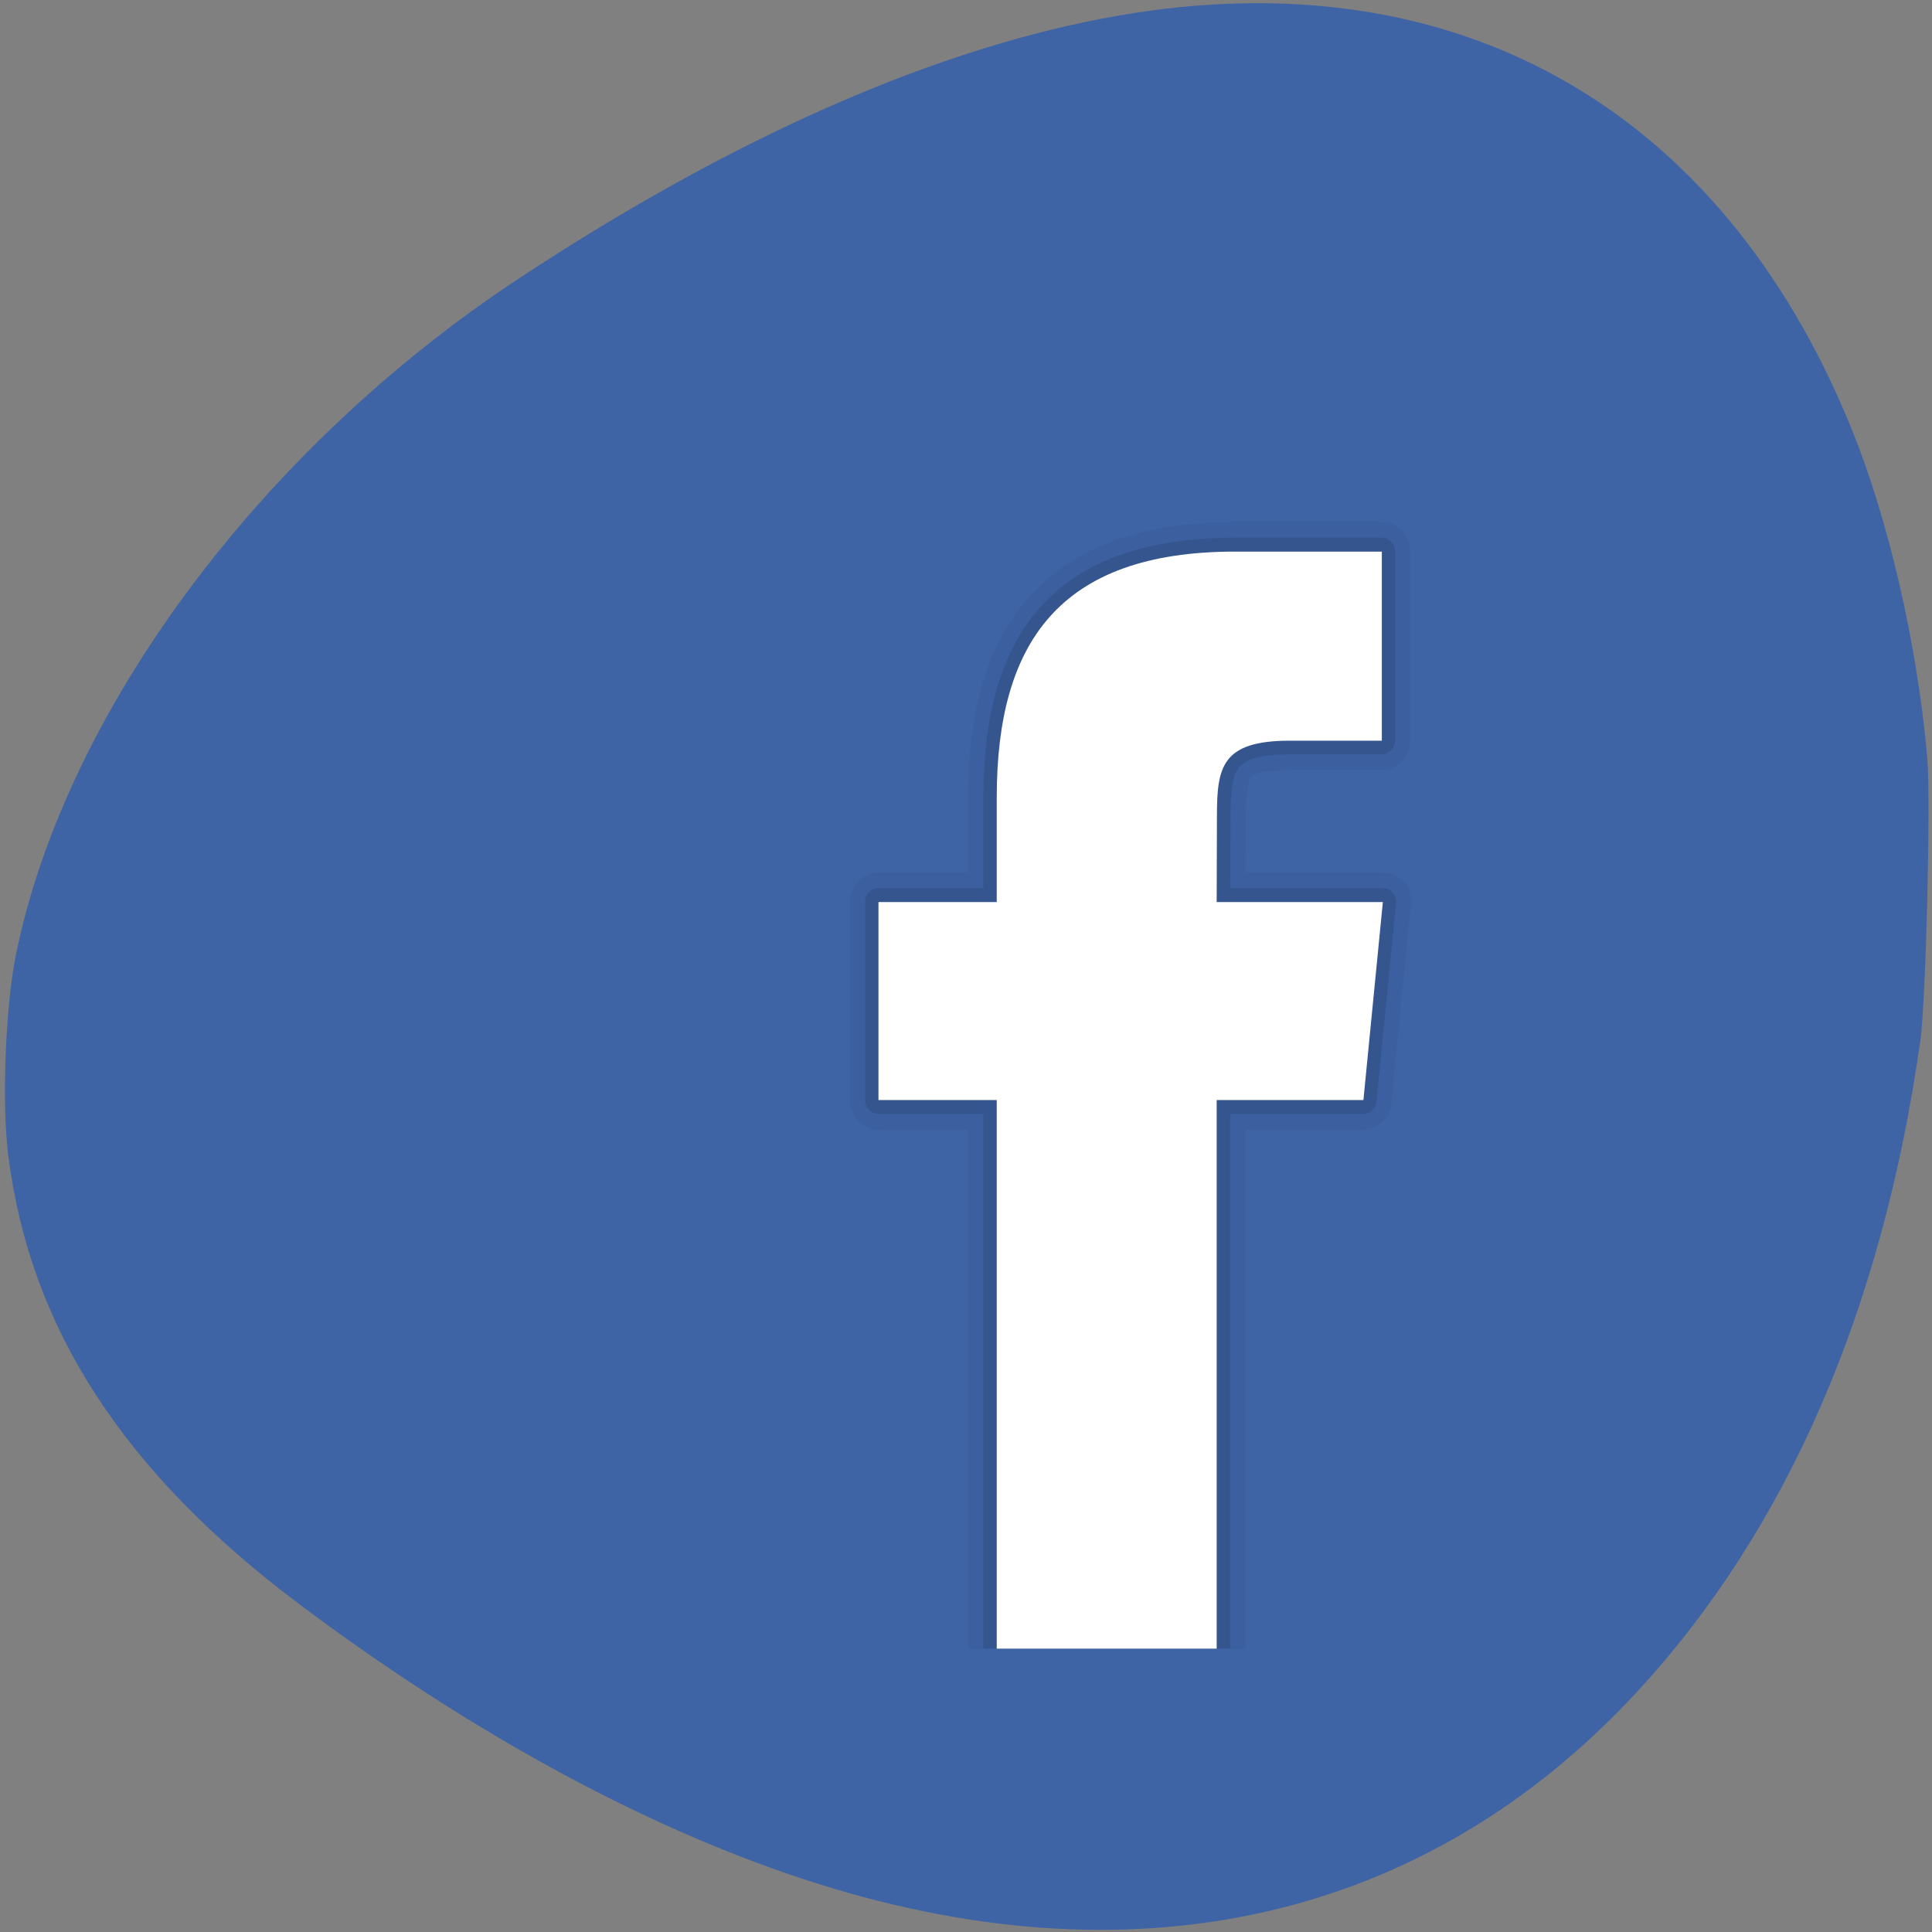 <svg xmlns="http://www.w3.org/2000/svg" xmlns:xlink="http://www.w3.org/1999/xlink" viewBox="0 0 256 256"><rect x="0" y="0" width="256" height="256" fill="#808080" stroke="none"/><defs><path id="0" d="m 113.08 255.03 c -11.11 -1.138 -25.02 -4.168 -35.1 -7.647 -34.596 -11.937 -58.64 -34.3 -68.864 -64.07 -3.903 -11.361 -5.365 -20.77 -5.325 -34.28 0.059 -20.237 4.829 -40.687 15.195 -65.15 2.903 -6.85 10.131 -21.274 13.418 -26.773 19.627 -32.843 57.839 -54.967 97.6 -56.51 c 19.859 -0.77 35.75 2.168 51.48 9.517 12.376 5.782 22.18 12.688 31.861 22.44 10.788 10.87 17.371 20.323 25.01 35.914 13.207 26.959 19.776 50.55 20.533 73.74 0.621 19.02 -2.544 35.01 -9.899 50 -10.225 20.849 -26.93 36.862 -50.29 48.21 -16.459 7.994 -32.464 12.478 -51.52 14.431 -7.739 0.793 -27.07 0.89 -34.09 0.171 z m -26.476 -59.56 c 1.508 -1.252 1.722 -4.502 1.725 -26.26 l 0.003 -22 l 2.825 -1.171 c 3.458 -1.433 7.678 -5.423 9.464 -8.948 2.8 -5.525 2.888 -12.31 0.231 -17.751 -1.716 -3.514 -6.159 -7.757 -9.616 -9.184 l -2.904 -1.198 v -22.399 c 0 -24.94 -0.047 -25.34 -3.139 -26.632 -2.119 -0.885 -4.04 -0.512 -5.534 1.074 l -1.176 1.252 l -0.141 23.44 l -0.141 23.44 l -1.359 0.341 c -3.484 0.874 -9 5.442 -10.818 8.955 -3.294 6.372 -3.189 13.787 0.281 19.706 1.784 3.044 5.831 6.55 9.15 7.925 l 2.776 1.151 l 0.007 22.762 c 0.006 17.18 0.162 23.07 0.638 24.02 0.915 1.831 3.592 3.048 5.501 2.501 0.84 -0.241 1.842 -0.7 2.227 -1.019 z m 49.5 0 c 1.424 -1.182 1.722 -4.472 1.725 -19.03 0.002 -11.53 0.142 -14.773 0.638 -14.773 1.307 0 5.757 -2.712 7.975 -4.86 10.301 -9.976 6.4 -27.528 -7.221 -32.49 l -1.389 -0.506 l -0.003 -29.433 c -0.002 -18.892 -0.192 -30.11 -0.53 -31.33 -1 -3.6 -5.379 -4.793 -7.994 -2.179 l -1.322 1.322 l -0.253 30.889 l -0.253 30.889 l -1.266 0.338 c -3.597 0.961 -8.153 4.615 -10.279 8.244 -4.171 7.118 -3.537 16.701 1.503 22.723 1.975 2.359 6.06 5.285 8.314 5.962 l 1.981 0.593 l 0.007 15.451 c 0.008 16.938 0.077 17.379 2.941 18.815 1.736 0.871 3.933 0.62 5.426 -0.619 z m 46.972 0 c 1.576 -1.308 1.722 -4.502 1.725 -37.666 l 0.003 -33.407 l 1.389 -0.342 c 2.16 -0.532 5.228 -2.493 7.51 -4.801 7.429 -7.513 7.313 -19.917 -0.259 -27.587 -2.133 -2.16 -6.48 -4.739 -8.01 -4.751 -0.485 -0.004 -0.632 -2.543 -0.634 -10.99 -0.002 -6.074 -0.239 -11.834 -0.53 -12.884 -1 -3.599 -5.378 -4.793 -7.994 -2.179 l -1.322 1.321 l -0.152 12.09 l -0.152 12.09 l -2.796 1.28 c -7.422 3.398 -11.801 10.06 -11.801 17.964 0 7.802 4.393 14.537 11.685 17.915 l 2.71 1.255 l 0.253 34.568 l 0.253 34.568 l 1.199 1.276 c 0.66 0.702 1.682 1.354 2.273 1.45 1.323 0.214 3.71 -0.384 4.649 -1.163 z" style="fill-opacity:0"/><path id="1" d="m 167.85 203.65 c -5.343 -1.397 -12.592 -7.683 -15.286 -13.253 -0.859 -1.775 -2.05 -5.387 -2.647 -8.03 -1.373 -6.069 -3.513 -10.627 -6.48 -13.8 -5.197 -5.558 -9.168 -7.132 -19.245 -7.627 -3.75 -0.184 -8.231 -0.661 -9.957 -1.06 -3.933 -0.908 -10.05 -3.905 -14.185 -6.946 -3.442 -2.534 -6.068 -3.251 -9.824 -2.682 -4.144 0.627 -5.837 2.023 -11.686 9.629 -3.066 3.987 -9.806 5.552 -14.452 3.356 -9.07 -4.286 -11.08 -16.653 -3.695 -22.737 3.667 -3.02 5.607 -3.6 11.64 -3.462 5.06 0.116 5.62 0.029 8.03 -1.24 2.788 -1.471 5.11 -3.859 5.463 -5.62 0.121 -0.604 0.347 -4.068 0.502 -7.699 0.46 -10.756 2.695 -17.19 8.757 -25.19 5.347 -7.06 4.889 -10.07 -2.362 -15.526 -3.455 -2.6 -4.278 -3.995 -4.196 -7.112 0.127 -4.835 2.365 -8.124 6.442 -9.47 2.474 -0.816 4.958 -0.248 7.088 1.622 2.482 2.179 3.266 3.952 3.602 8.145 0.325 4.055 1.554 6.985 3.451 8.228 1.231 0.807 5.265 0.984 27.921 1.223 4.29 0.045 10.39 -3.868 12.955 -8.311 0.655 -1.134 1.701 -3.994 2.326 -6.356 1.439 -5.44 2.473 -7.837 4.438 -10.284 7.396 -9.214 19.901 -9.681 27.8 -1.039 5.703 6.24 7.07 14.394 3.639 21.723 -2.804 5.993 -7.01 9.282 -14.447 11.309 -6.811 1.855 -10.426 4.816 -13.153 10.772 l -1.324 2.892 l 0.167 14.26 l 0.167 14.26 l 1.88 3.937 c 2.306 4.829 6.583 9.495 10.494 11.45 1.528 0.764 4.483 1.788 6.566 2.276 9.246 2.166 15.348 6.784 19.18 14.518 4.058 8.189 3.838 17.398 -0.615 25.792 -2.023 3.814 -7.214 8.654 -11.361 10.595 -2.94 1.376 -3.765 1.52 -9.629 1.68 -3.527 0.096 -7.109 -0.007 -7.96 -0.229 z m -41.58 -55.12 c 8.856 -1.642 17.255 -9.317 19.84 -18.13 5.575 -19 -9.14 -37.5 -27.737 -34.867 -18.236 2.583 -27.752 23.593 -18.301 40.41 5.399 9.606 15.667 14.54 26.2 12.588 z" style="fill-opacity:0"/><path id="2" d="m 98.73 255.1 c -12.07 -1.153 -25.967 -4.117 -36.66 -7.82 -2.917 -1.01 -8.713 -3.504 -12.879 -5.543 -11.747 -5.747 -19.228 -11.12 -27.423 -19.69 -14.465 -15.13 -21.336 -33.1 -21.306 -55.708 0.035 -26.545 10.688 -56.818 32.04 -91.04 18.231 -29.23 41.996 -51.734 67.7 -64.12 15.866 -7.646 28.05 -10.644 43.3 -10.652 c 17.359 -0.01 32.515 5.195 47.05 16.16 8.607 6.493 16.09 14.613 25.378 27.559 21.964 30.596 34.612 58.732 38.597 85.86 1.182 8.05 1.298 21.926 0.245 29.29 -3.043 21.277 -11.949 38.782 -27.764 54.57 -21.55 21.511 -51.873 35.21 -89.43 40.41 -6.977 0.965 -31.567 1.429 -38.849 0.734 z m 85.06 -51.565 c 4.917 -1.716 11.215 -7.273 13.604 -12.01 2.443 -4.839 3.227 -8.331 3.193 -14.208 -0.026 -4.454 -0.245 -5.867 -1.363 -8.826 -1.734 -4.587 -3.727 -7.638 -7.03 -10.764 -3.39 -3.206 -7.328 -5.195 -13.571 -6.854 -2.705 -0.719 -5.886 -1.801 -7.07 -2.405 -3.367 -1.718 -7.618 -6.425 -9.814 -10.866 l -1.937 -3.917 l -0.167 -14.288 l -0.167 -14.288 l 1.258 -2.749 c 2.523 -5.511 6.65 -8.768 13.471 -10.631 7.126 -1.947 11.06 -5.05 13.891 -10.955 2.212 -4.616 2.699 -8.814 1.552 -13.379 -1.152 -4.586 -2.481 -6.991 -5.523 -9.995 -6.162 -6.084 -14.473 -7.412 -21.903 -3.5 -5.228 2.752 -8.422 7.228 -10.425 14.61 -1.758 6.478 -2.044 7.05 -5.151 10.309 -3.27 3.428 -6.76 5.16 -10.252 5.089 -1.288 -0.026 -7.607 -0.109 -14.04 -0.183 -8.482 -0.098 -12.04 -0.318 -12.941 -0.799 -1.935 -1.036 -3.224 -3.929 -3.585 -8.05 -0.402 -4.586 -1.707 -7.242 -4.45 -9.06 -3.899 -2.58 -9.08 -1.483 -11.847 2.51 -1.177 1.698 -1.453 2.684 -1.584 5.645 -0.195 4.437 0.529 5.772 4.68 8.626 6.595 4.535 6.88 7.881 1.274 14.973 -2.827 3.576 -6.446 11.143 -7.34 15.344 -0.414 1.945 -0.889 6.604 -1.057 10.354 -0.338 7.548 -0.824 8.88 -4.04 11.08 -3.057 2.094 -5.439 2.613 -10.317 2.244 -4.171 -0.315 -4.657 -0.248 -7.195 0.994 -5.407 2.645 -7.996 6.378 -8.34 12.03 -0.461 7.567 3.904 13.407 11.261 15.07 4.826 1.089 10.45 -1.707 14.06 -6.99 3.495 -5.115 6.87 -7.151 11.855 -7.151 2.425 0 4.321 0.838 7.67 3.392 3.569 2.721 9.999 5.654 14.15 6.457 2.083 0.403 7.03 0.935 10.991 1.184 6.672 0.418 7.455 0.575 10.607 2.127 4.25 2.092 8.113 5.897 10.216 10.06 0.883 1.749 2.278 5.806 3.1 9.01 0.822 3.209 2.199 7.158 3.061 8.775 2.811 5.274 9.924 11.12 15.311 12.588 2.126 0.579 13.778 0.127 15.91 -0.616 z" style="fill-opacity:0"/><clipPath><path transform="matrix(15.333 0 0 11.5 415 -125.5)" d="m -24 13 c 0 1.105 -0.672 2 -1.5 2 -0.828 0 -1.5 -0.895 -1.5 -2 0 -1.105 0.672 -2 1.5 -2 0.828 0 1.5 0.895 1.5 2 z"/></clipPath><clipPath><path transform="matrix(15.333 0 0 11.5 415 -125.5)" d="m -24 13 c 0 1.105 -0.672 2 -1.5 2 -0.828 0 -1.5 -0.895 -1.5 -2 0 -1.105 0.672 -2 1.5 -2 0.828 0 1.5 0.895 1.5 2 z"/></clipPath><clipPath><path transform="matrix(15.333 0 0 11.5 415 -125.5)" d="m -24 13 c 0 1.105 -0.672 2 -1.5 2 -0.828 0 -1.5 -0.895 -1.5 -2 0 -1.105 0.672 -2 1.5 -2 0.828 0 1.5 0.895 1.5 2 z"/></clipPath><clipPath><path transform="matrix(15.333 0 0 11.5 415 -125.5)" d="m -24 13 c 0 1.105 -0.672 2 -1.5 2 -0.828 0 -1.5 -0.895 -1.5 -2 0 -1.105 0.672 -2 1.5 -2 0.828 0 1.5 0.895 1.5 2 z"/></clipPath><clipPath><path transform="matrix(15.333 0 0 11.5 415 -125.5)" d="m -24 13 c 0 1.105 -0.672 2 -1.5 2 -0.828 0 -1.5 -0.895 -1.5 -2 0 -1.105 0.672 -2 1.5 -2 0.828 0 1.5 0.895 1.5 2 z"/></clipPath><clipPath><path transform="matrix(15.333 0 0 11.5 415 -125.5)" d="m -24 13 c 0 1.105 -0.672 2 -1.5 2 -0.828 0 -1.5 -0.895 -1.5 -2 0 -1.105 0.672 -2 1.5 -2 0.828 0 1.5 0.895 1.5 2 z"/></clipPath><clipPath><circle r="435.85" cy="510.69" cx="515.44" style="fill:none;stroke:#000;stroke-width:11.248"/></clipPath><clipPath><circle r="435.85" cy="510.69" cx="515.44" style="fill:none;stroke:#000;stroke-width:11.248"/></clipPath><clipPath><path transform="matrix(15.333 0 0 11.5 415 -125.5)" d="m -24 13 c 0 1.105 -0.672 2 -1.5 2 -0.828 0 -1.5 -0.895 -1.5 -2 0 -1.105 0.672 -2 1.5 -2 0.828 0 1.5 0.895 1.5 2 z"/></clipPath></defs><g transform="translate(0 -796.36)"><g transform="translate(0 796.36)"><g style="fill-opacity:0"><path d="m 104.75 100.63 c -3.668 -2.286 -3.52 -1.533 -3.682 -18.714 -0.146 -15.469 -0.144 -15.504 1.02 -17.247 2.36 -3.532 2.218 -3.512 25.895 -3.512 23.678 0 23.536 -0.019 25.895 3.512 1.165 1.743 1.166 1.776 1.02 17.291 l -0.147 15.545 l -1.902 1.902 l -1.902 1.902 l -22.342 0.133 c -21.08 0.125 -22.427 0.079 -23.857 -0.812 z" style="fill:#a9a9a9"/><path d="m 77.32 163.4 c -6.601 -1.776 -11.679 -6.651 -14.175 -13.606 c -1.124 -3.131 -1.428 -36.512 -0.379 -41.527 1.362 -6.51 5.399 -11.629 11.43 -14.493 3.237 -1.537 3.41 -1.561 12.447 -1.725 l 9.164 -0.166 l 0.18 4.206 c 0.212 4.968 1.342 7.03 4.675 8.547 1.931 0.877 3.775 0.94 27.324 0.94 23.549 0 25.394 -0.064 27.324 -0.94 3.331 -1.513 4.463 -3.58 4.675 -8.538 l 0.179 -4.198 l 9.165 0.157 c 9.124 0.156 9.18 0.164 12.587 1.778 6.093 2.886 10.419 8.563 11.485 15.07 0.791 4.833 0.618 35.19 -0.224 39.12 -0.844 3.935 -2.645 7.288 -5.39 10.03 -4.27 4.27 -9.328 6.13 -16.672 6.13 h -4.389 l -0.202 -8.46 c -0.223 -9.365 -0.669 -11.127 -3.587 -14.204 -3.518 -3.708 -2.247 -3.578 -34.951 -3.578 -32.704 0 -31.433 -0.13 -34.951 3.578 -2.886 3.042 -3.34 4.841 -3.584 14.204 l -0.22 8.46 l -4.614 -0.033 c -2.538 -0.018 -5.822 -0.358 -7.298 -0.756 z" style="fill:#ffa500"/></g><use xlink:href="#0" style="fill:#a0522d"/><g style="fill:#f4a460"><use xlink:href="#0"/><use xlink:href="#0"/><use xlink:href="#0"/><use xlink:href="#0"/><use xlink:href="#0"/><use xlink:href="#0"/></g><g style="fill:#fff"><use xlink:href="#1"/><use xlink:href="#1"/><use xlink:href="#1"/><use xlink:href="#1"/></g><g style="fill:#f00"><use xlink:href="#2"/><use xlink:href="#2"/><use xlink:href="#2"/></g><g style="fill:#0f0"><use xlink:href="#2"/><use xlink:href="#2"/><use xlink:href="#2"/><use xlink:href="#1"/><path d="m 116.75 148 c -11.163 -2.203 -19.81 -13.543 -19.828 -26 -0.024 -16.06 12.893 -27.877 28.37 -25.95 5.076 0.632 9.141 2.729 13.531 6.982 8.228 7.971 10.345 20.19 5.327 30.756 -2.072 4.363 -7.06 9.65 -11.159 11.835 -4.902 2.612 -10.739 3.468 -16.241 2.382 z m 6.129 -11.352 c 1.459 -0.956 3.331 -3.914 3.331 -5.263 0 -1.202 -0.966 -1.54 -4.394 -1.54 -2.562 0 -2.956 -0.16 -4.708 -1.912 -3.516 -3.516 -3.629 -8.186 -0.28 -11.535 1.72 -1.72 4.437 -2.547 6.592 -2.01 1.985 0.498 4.735 3.231 5.301 5.267 0.283 1.019 0.516 5.23 0.517 9.357 l 0.003 7.505 l 1.389 -0.342 c 2.262 -0.558 4.337 -1.979 5.6 -3.835 1.127 -1.656 1.175 -2.07 0.985 -8.559 -0.228 -7.806 -0.791 -9.416 -4.792 -13.693 -5.81 -6.211 -15.959 -6.05 -21.861 0.357 -3.288 3.567 -4.261 6.195 -4.283 11.568 -0.015 3.621 0.203 5.03 1.073 6.907 1.424 3.082 4.952 6.888 7.495 8.09 2.359 1.112 6.04 0.946 8.03 -0.363 z" style="fill-opacity:0"/></g></g><path d="m 255.36 896.63 c -1.341 -15.07 -5.151 -31.528 -10.115 -43.689 -17.332 -42.46 -52.52 -62.24 -97 -54.52 -23.9 4.148 -50.951 16.01 -79.56 34.885 -34.14 22.529 -60.02 57.34 -66.58 89.59 -1.386 6.811 -1.877 19.669 -1.013 26.535 2.89 22.96 15.317 42.08 38.751 59.63 22.415 16.784 45.21 29.22 66.43 36.23 43.636 14.43 82.55 5.699 110.72 -24.84 19.798 -21.464 32.429 -50.53 37.461 -86.19 0.753 -5.338 1.402 -32.12 0.912 -37.628 z" style="fill:#3e64a6"/><g transform="matrix(1.959 0 0 2.019 41.96 833.1)"><path d="M 6,6 H90 V90 H6 z" style="fill:#3e64a6"/><g style="fill:#2c4775;fill-opacity:0.976"><path d="m 62.13 16.06 c -6.285 0 -10.947 1.651 -13.938 4.906 -2.987 3.252 -4.125 7.829 -4.125 13.156 v 4.938 h -6.03 h -0.031 c -0.039 0.001 -0.191 0.032 -0.188 0.031 0.004 0 -0.192 0.001 -0.188 0 0.004 -0.001 -0.192 0.064 -0.188 0.063 0.004 -0.001 -0.16 0.064 -0.156 0.063 0.004 -0.002 -0.191 0.064 -0.188 0.063 0.004 -0.002 -0.16 0.127 -0.156 0.125 0.004 -0.002 -0.16 0.096 -0.156 0.094 0.003 -0.003 -0.159 0.128 -0.156 0.125 0.003 -0.003 -0.128 0.16 -0.125 0.156 0.003 -0.003 -0.096 0.16 -0.094 0.156 0.002 -0.004 -0.127 0.16 -0.125 0.156 0.002 -0.004 -0.064 0.191 -0.063 0.188 0.002 -0.004 -0.064 0.16 -0.063 0.156 0.001 -0.004 -0.063 0.192 -0.063 0.188 0.001 -0.004 0 0.192 0 0.188 0 -0.004 -0.03 0.149 -0.031 0.188 0 0.006 0 0.032 0 0.031 v 12.938 v 0.031 c 0.001 0.039 0.032 0.191 0.031 0.188 0 -0.004 0.001 0.192 0 0.188 -0.001 -0.004 0.064 0.192 0.063 0.188 -0.001 -0.004 0.064 0.16 0.063 0.156 -0.002 -0.004 0.064 0.191 0.063 0.188 -0.002 -0.004 0.127 0.16 0.125 0.156 -0.002 -0.004 0.096 0.16 0.094 0.156 -0.003 -0.003 0.128 0.159 0.125 0.156 -0.003 -0.003 0.16 0.128 0.156 0.125 -0.003 -0.003 0.16 0.096 0.156 0.094 -0.004 -0.002 0.16 0.127 0.156 0.125 -0.004 -0.002 0.191 0.064 0.188 0.063 -0.004 -0.002 0.16 0.064 0.156 0.063 -0.004 -0.001 0.192 0.063 0.188 0.063 -0.004 -0.001 0.192 0 0.188 0 -0.004 0 0.149 0.03 0.188 0.031 0.006 0 0.032 0 0.031 0 h 6.03 v 34.03 v 0.031 h 18.75 c 0 -0.006 0 -0.032 0 -0.031 v -34.03 h 8 c -0.004 0 0.191 -0.032 0.188 -0.031 -0.004 0 0.191 -0.032 0.188 -0.031 -0.004 0.001 0.16 -0.032 0.156 -0.031 -0.004 0.001 0.16 -0.064 0.156 -0.063 -0.004 0.001 0.16 -0.064 0.156 -0.063 -0.004 0.002 0.16 -0.096 0.156 -0.094 -0.003 0.002 0.159 -0.096 0.156 -0.094 -0.003 0.002 0.128 -0.128 0.125 -0.125 -0.003 0.003 0.128 -0.128 0.125 -0.125 -0.003 0.003 0.127 -0.128 0.125 -0.125 -0.002 0.003 0.096 -0.16 0.094 -0.156 -0.002 0.003 0.064 -0.16 0.063 -0.156 -0.002 0.004 0.095 -0.16 0.094 -0.156 -0.001 0.004 0.032 -0.16 0.031 -0.156 -0.001 0.004 0.063 -0.191 0.063 -0.188 -0.001 0.004 0 -0.16 0 -0.156 l 1.313 -12.969 v -0.031 c 0.003 -0.03 0.031 -0.064 0.031 -0.063 0 0.002 0 -0.096 0 -0.094 0 0.002 0 -0.127 0 -0.125 0 0.002 0 -0.096 0 -0.094 0 0.002 -0.032 -0.096 -0.031 -0.094 0 0.002 0 -0.096 0 -0.094 0 0.002 -0.032 -0.096 -0.031 -0.094 0.001 0.002 -0.032 -0.096 -0.031 -0.094 0.001 0.002 -0.032 -0.096 -0.031 -0.094 0.001 0.002 -0.032 -0.096 -0.031 -0.094 0.001 0.002 -0.032 -0.096 -0.031 -0.094 0.001 0.002 -0.064 -0.096 -0.063 -0.094 0.001 0.002 -0.064 -0.096 -0.063 -0.094 0.001 0.002 -0.033 -0.096 -0.031 -0.094 0.001 0.002 -0.064 -0.064 -0.063 -0.063 0.001 0.002 -0.064 -0.095 -0.063 -0.094 0.001 0.002 -0.064 -0.064 -0.063 -0.063 0.002 0.002 -0.095 -0.064 -0.094 -0.063 0.002 0.002 -0.064 -0.064 -0.063 -0.063 0.002 0.001 -0.096 -0.064 -0.094 -0.063 0.002 0.001 -0.064 -0.064 -0.063 -0.063 0.002 0.001 -0.096 -0.064 -0.094 -0.063 0.002 0.001 -0.096 -0.064 -0.094 -0.063 0.002 0.001 -0.096 -0.032 -0.094 -0.031 0.002 0.001 -0.096 -0.032 -0.094 -0.031 0.002 0.001 -0.096 -0.032 -0.094 -0.031 0.002 0.001 -0.096 -0.032 -0.094 -0.031 0.002 0.001 -0.096 -0.032 -0.094 -0.031 0.002 0 -0.096 -0.032 -0.094 -0.031 0.002 0 -0.096 0 -0.094 0 0.002 0 -0.096 0 -0.094 0 0.002 0 -0.127 -0.031 -0.125 -0.031 h -9.313 l 0.031 -3.688 c 0 -1.54 0.243 -2.442 0.313 -2.531 0.062 -0.079 0.16 -0.194 0.563 -0.313 0.403 -0.118 1.078 -0.188 2.125 -0.188 h 6.156 c -0.001 0 0.025 0 0.031 0 0.039 -0.001 0.191 -0.032 0.188 -0.031 -0.004 0 0.192 -0.001 0.188 0 -0.004 0.001 0.192 -0.064 0.188 -0.063 -0.004 0.001 0.16 -0.064 0.156 -0.063 -0.004 0.002 0.191 -0.064 0.188 -0.063 -0.004 0.002 0.16 -0.127 0.156 -0.125 -0.004 0.002 0.16 -0.096 0.156 -0.094 -0.003 0.003 0.159 -0.128 0.156 -0.125 -0.003 0.003 0.128 -0.16 0.125 -0.156 -0.003 0.003 0.096 -0.16 0.094 -0.156 -0.002 0.003 0.127 -0.16 0.125 -0.156 -0.002 0.004 0.064 -0.191 0.063 -0.188 -0.002 0.004 0.064 -0.16 0.063 -0.156 -0.001 0.004 0.063 -0.192 0.063 -0.188 -0.001 0.004 0 -0.192 0 -0.188 0 0.004 0.03 -0.149 0.031 -0.188 0 -0.006 0 -0.032 0 -0.031 v -12.344 c 0 0.001 0 -0.025 0 -0.031 -0.001 -0.039 -0.032 -0.191 -0.031 -0.188 0 0.004 -0.001 -0.192 0 -0.188 0.001 0.004 -0.064 -0.192 -0.063 -0.188 0.001 0.004 -0.064 -0.16 -0.063 -0.156 0.002 0.004 -0.064 -0.191 -0.063 -0.188 0.002 0.004 -0.127 -0.16 -0.125 -0.156 0.002 0.003 -0.096 -0.16 -0.094 -0.156 0.003 0.003 -0.128 -0.159 -0.125 -0.156 0.003 0.003 -0.16 -0.128 -0.156 -0.125 0.003 0.003 -0.16 -0.096 -0.156 -0.094 0.004 0.002 -0.16 -0.127 -0.156 -0.125 0.004 0.002 -0.191 -0.064 -0.188 -0.063 0.004 0.002 -0.16 -0.064 -0.156 -0.063 0.004 0.001 -0.192 -0.063 -0.188 -0.063 0.004 0.001 -0.192 0 -0.188 0 0.004 0 -0.149 -0.03 -0.188 -0.031 h -0.031 h -9.875 z" style="opacity:0.15"/><path d="m 62.13 17.09 c -6.111 0 -10.437 1.569 -13.188 4.563 -2.75 2.994 -3.844 7.284 -3.844 12.469 v 5.969 h -7.094 a 0.892 0.892 0 0 0 -0.906 0.906 v 13 a 0.892 0.892 0 0 0 0.906 0.906 h 7.094 v 35.09 h 16.688 v -35.09 h 9.03 a 0.892 0.892 0 0 0 0.875 -0.813 l 1.313 -13 a 0.892 0.892 0 0 0 -0.875 -1 h -10.344 l 0.031 -4.719 c 0 -1.591 0.12 -2.63 0.531 -3.156 0.411 -0.526 1.29 -0.906 3.5 -0.906 h 6.188 a 0.892 0.892 0 0 0 0.906 -0.906 v -12.406 a 0.892 0.892 0 0 0 -0.906 -0.906 h -9.906 z" style="opacity:0.4"/></g><path d="m 60.874 90 h -14.874 v -36 h -8 v -12.996 h 8 v -6.86 c 0 -10.122 4.195 -16.14 16.12 -16.14 h 9.927 v 12.409 h -6.205 c -4.642 0 -4.948 1.734 -4.948 4.97 l -0.018 5.621 h 11.24 l -1.315 12.996 h -9.925 v 36 z" style="fill:#fff"/></g></g></svg>
